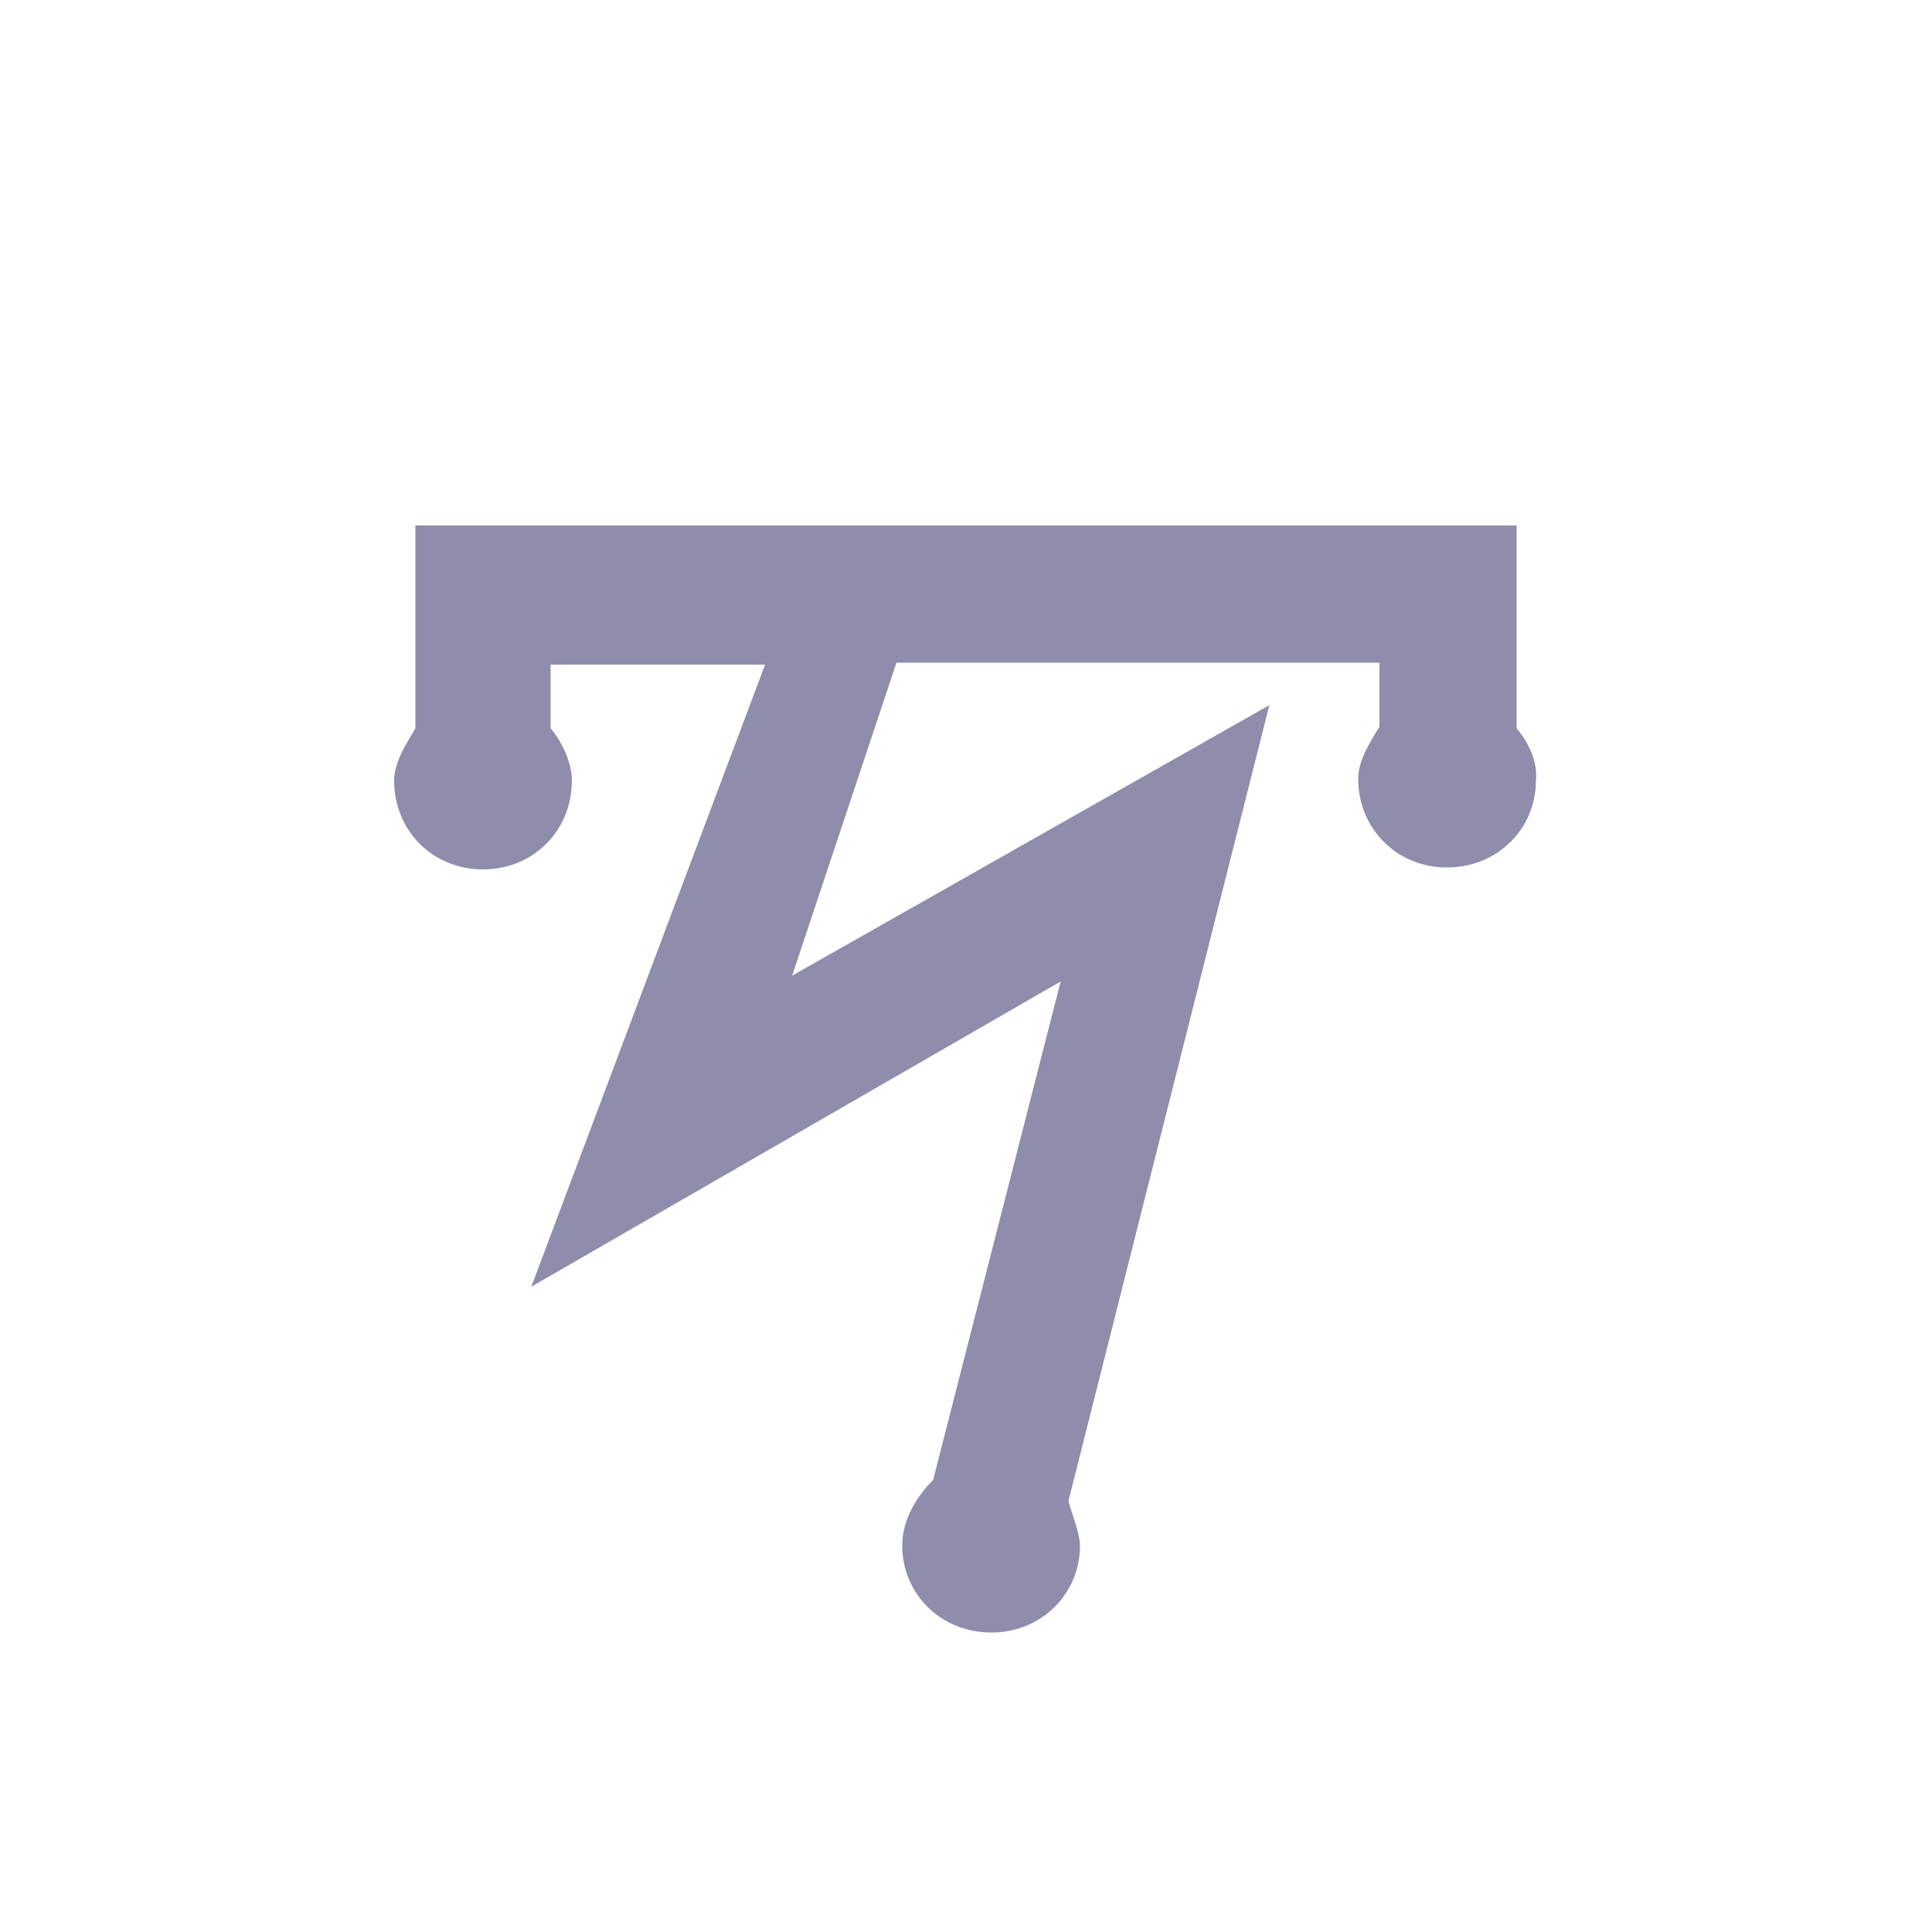 <?xml version="1.0" encoding="utf-8"?>
<!-- Generator: Adobe Illustrator 24.0.0, SVG Export Plug-In . SVG Version: 6.00 Build 0)  -->
<svg version="1.1" id="Capa_1" xmlns="http://www.w3.org/2000/svg" xmlns:xlink="http://www.w3.org/1999/xlink" x="0px" y="0px"
	 viewBox="0 0 100 100" enable-background="new 0 0 100 100" xml:space="preserve">
<g id="fondo" display="none">
	<rect x="-3.6" y="-3.6" display="inline" width="107.1" height="107.1"/>
</g>
<g id="fondo_1_" display="none">
</g>
<path fill="#8E8DAC" d="M78.5,37.7V27.2h-57v10.5c-0.4,0.7-1.1,1.7-1.1,2.7c0,2.6,2,4.6,4.6,4.6s4.6-2,4.6-4.6c0-0.9-0.5-2-1.1-2.7
	v-3.3h11.1L27.5,66.6l27.4-15.8l-6.6,25.8c-0.8,0.8-1.6,2-1.6,3.4c0,2.5,2,4.5,4.6,4.5s4.6-2,4.6-4.5c0-0.6-0.4-1.6-0.6-2.3
	l10.4-41.2L41,50.5l5.4-16.2h25v3.3c-0.4,0.7-1.1,1.7-1.1,2.7c0,2.6,2,4.6,4.6,4.6s4.6-2,4.6-4.5C79.6,39.4,79.1,38.4,78.5,37.7z"/>
</svg>
